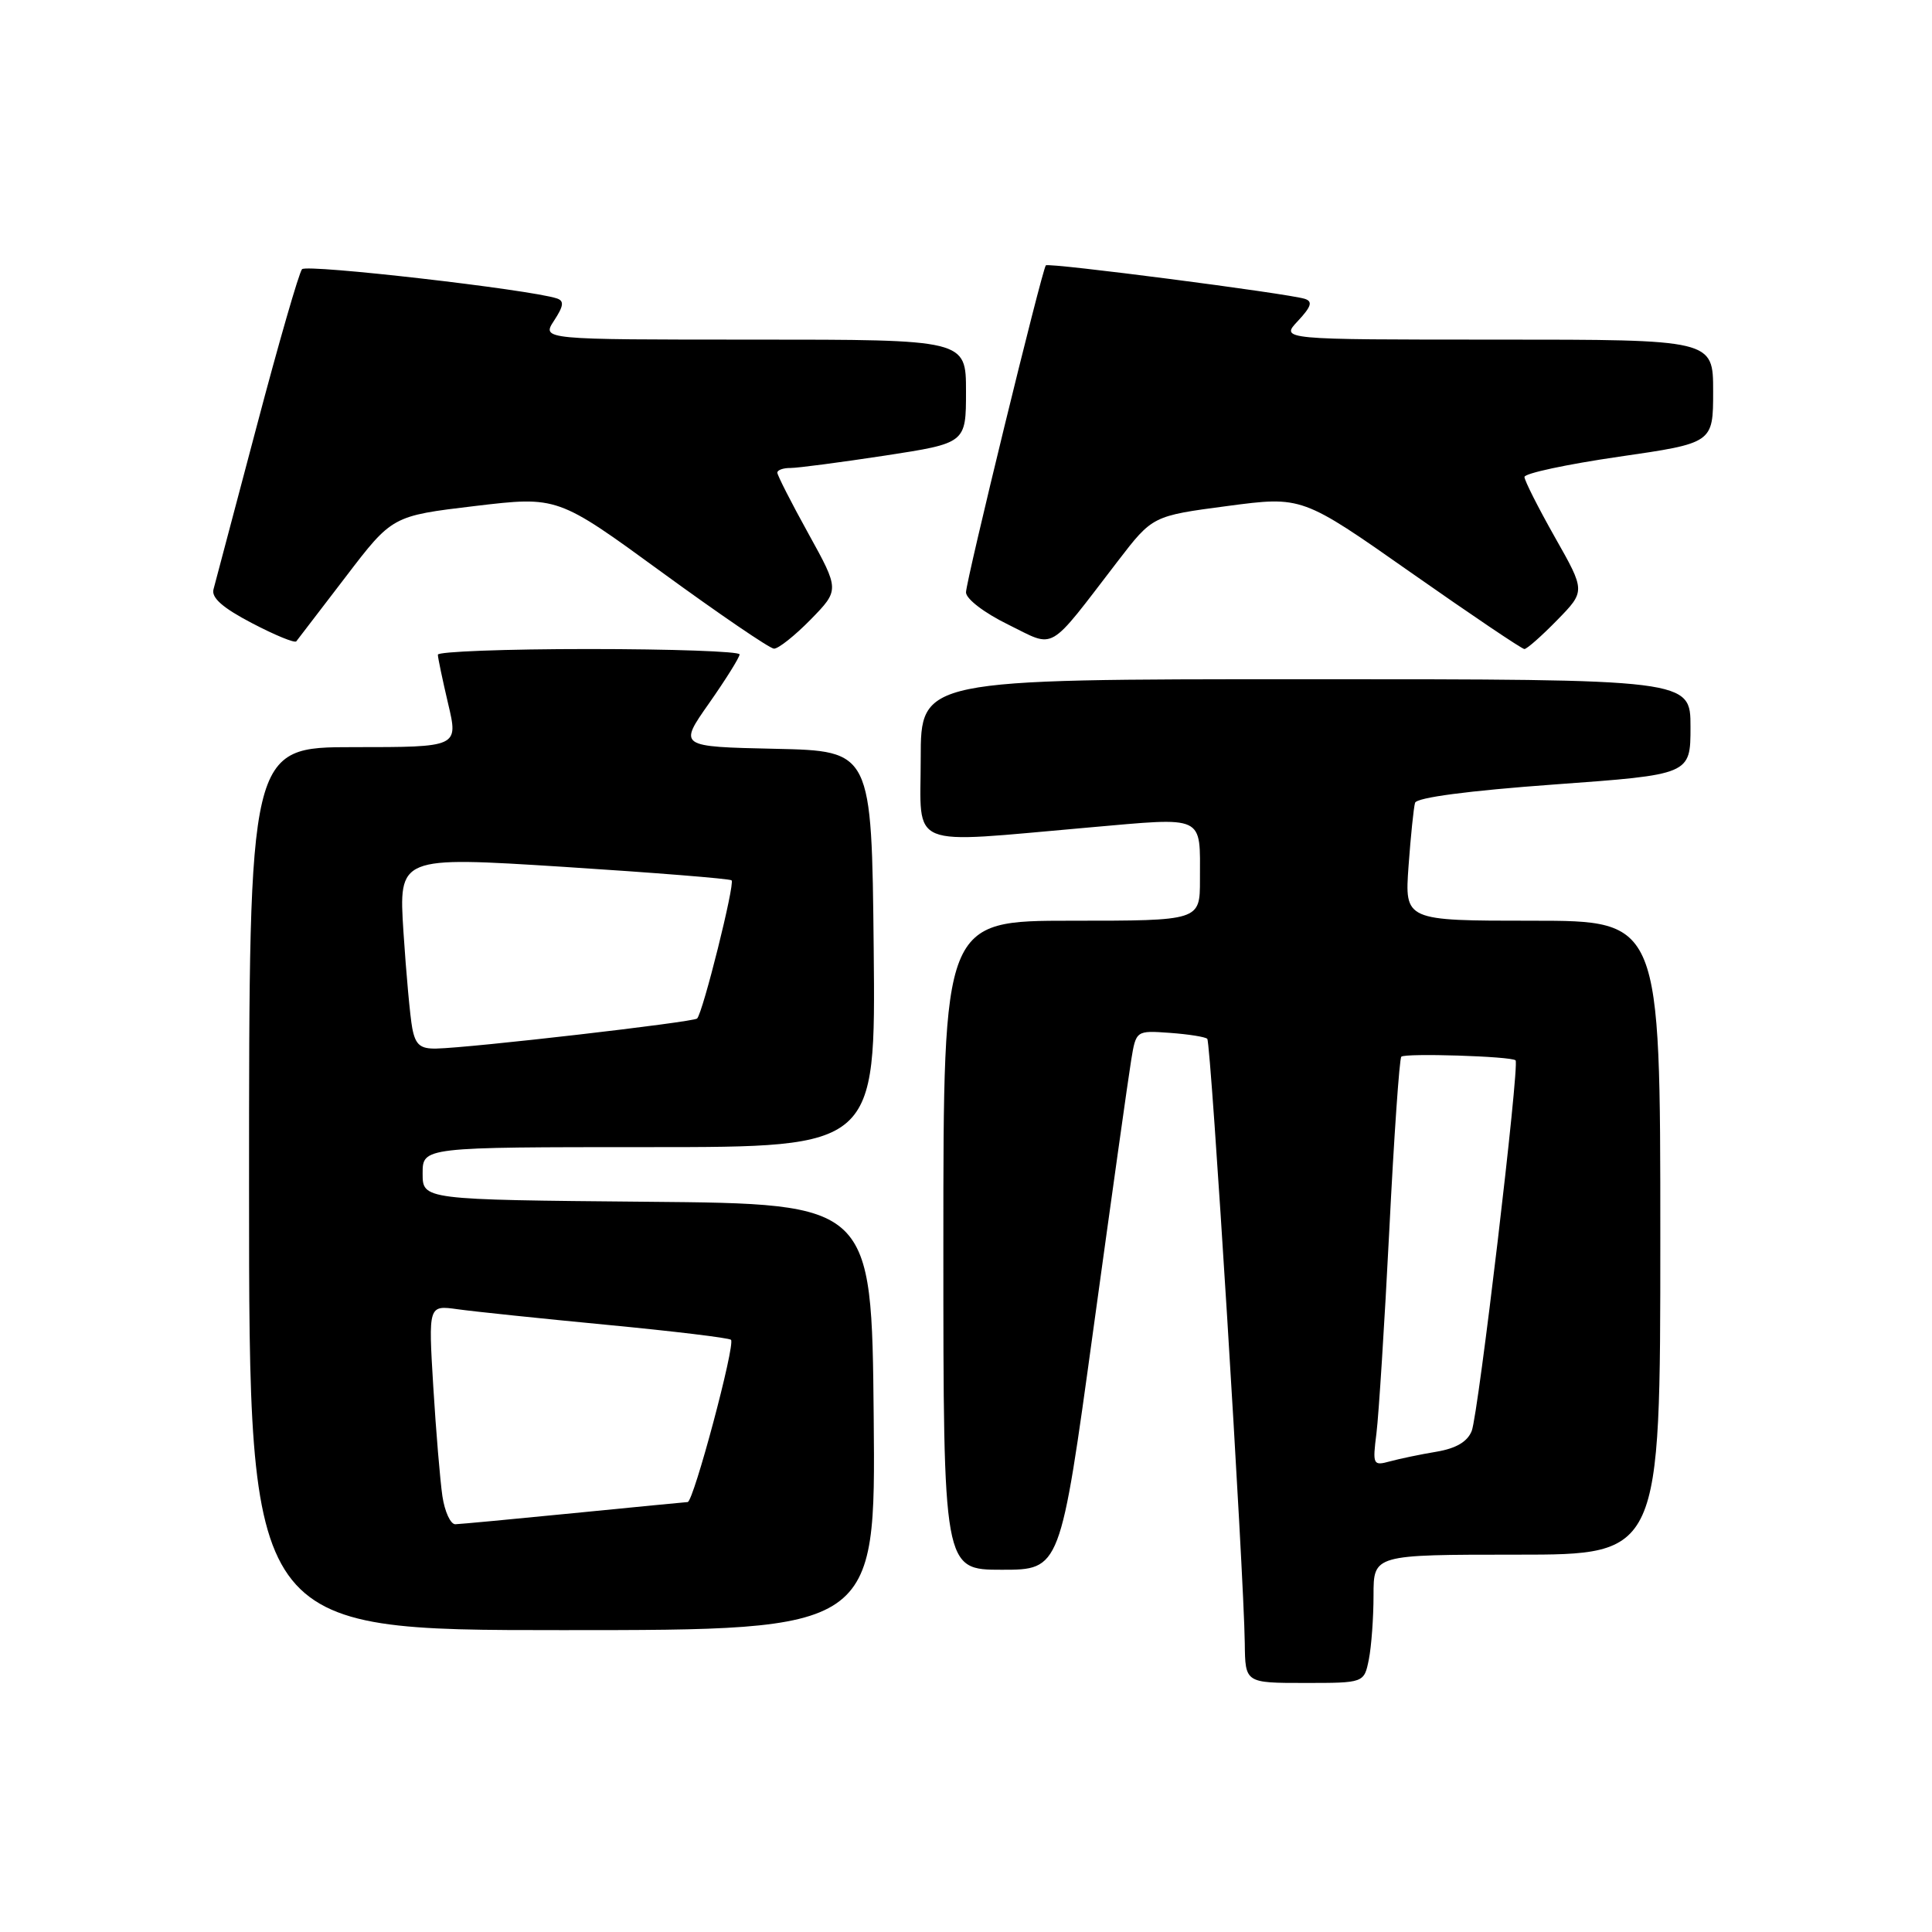 <?xml version="1.0" encoding="UTF-8" standalone="no"?>
<!DOCTYPE svg PUBLIC "-//W3C//DTD SVG 1.1//EN" "http://www.w3.org/Graphics/SVG/1.1/DTD/svg11.dtd" >
<svg xmlns="http://www.w3.org/2000/svg" xmlns:xlink="http://www.w3.org/1999/xlink" version="1.1" viewBox="0 0 256 256">
 <g >
 <path fill="currentColor"
d=" M 181.38 219.88 C 181.72 218.16 182.00 214.33 182.00 211.38 C 182.00 206.00 182.00 206.00 201.00 206.00 C 220.00 206.00 220.00 206.00 220.00 164.00 C 220.00 122.00 220.00 122.00 203.06 122.00 C 186.12 122.00 186.12 122.00 186.64 114.75 C 186.93 110.76 187.32 107.00 187.50 106.38 C 187.71 105.68 194.51 104.78 205.92 103.95 C 224.00 102.64 224.00 102.64 224.00 96.32 C 224.00 90.00 224.00 90.00 173.00 90.00 C 122.00 90.00 122.00 90.00 122.00 100.50 C 122.00 112.65 119.89 111.78 144.23 109.65 C 159.84 108.28 159.00 107.89 159.00 116.58 C 159.00 122.00 159.00 122.00 142.00 122.00 C 125.00 122.00 125.00 122.00 125.00 165.00 C 125.00 208.00 125.00 208.00 132.75 208.00 C 140.50 208.00 140.50 208.00 144.86 176.25 C 147.26 158.79 149.52 142.71 149.88 140.52 C 150.53 136.54 150.53 136.54 155.01 136.86 C 157.48 137.04 159.71 137.39 159.97 137.65 C 160.46 138.13 164.83 208.53 164.94 217.75 C 165.00 223.00 165.00 223.00 172.88 223.00 C 180.75 223.00 180.75 223.00 181.38 219.88 Z  M 115.77 187.75 C 115.50 159.50 115.50 159.50 85.75 159.24 C 56.00 158.97 56.00 158.97 56.00 155.49 C 56.00 152.00 56.00 152.00 86.02 152.00 C 116.03 152.00 116.03 152.00 115.77 125.75 C 115.50 99.50 115.50 99.50 102.71 99.22 C 89.91 98.94 89.91 98.94 93.96 93.18 C 96.18 90.01 98.00 87.10 98.00 86.71 C 98.00 86.32 89.00 86.00 78.00 86.00 C 67.00 86.00 58.01 86.34 58.02 86.75 C 58.02 87.16 58.64 90.09 59.38 93.25 C 60.74 99.00 60.74 99.00 46.87 99.00 C 33.00 99.00 33.00 99.00 33.00 157.50 C 33.00 216.00 33.00 216.00 74.52 216.00 C 116.03 216.00 116.03 216.00 115.77 187.75 Z  M 107.42 82.09 C 111.24 78.17 111.24 78.17 107.12 70.71 C 104.85 66.61 103.00 62.97 103.00 62.63 C 103.00 62.28 103.79 62.00 104.75 62.01 C 105.71 62.01 111.34 61.27 117.25 60.37 C 128.00 58.72 128.00 58.72 128.00 51.86 C 128.00 45.00 128.00 45.00 99.88 45.00 C 71.77 45.00 71.77 45.00 73.42 42.48 C 74.69 40.54 74.78 39.87 73.78 39.54 C 70.13 38.35 40.65 34.97 40.02 35.67 C 39.62 36.13 36.91 45.50 34.01 56.50 C 31.10 67.50 28.52 77.21 28.29 78.09 C 27.98 79.20 29.52 80.55 33.37 82.56 C 36.40 84.15 39.05 85.24 39.26 84.98 C 39.47 84.71 42.42 80.87 45.81 76.43 C 51.97 68.36 51.97 68.36 62.93 67.05 C 73.88 65.75 73.88 65.75 87.69 75.82 C 95.29 81.36 101.97 85.92 102.55 85.95 C 103.12 85.98 105.31 84.24 107.42 82.09 Z  M 206.34 82.16 C 210.08 78.33 210.08 78.33 206.04 71.20 C 203.82 67.27 202.00 63.67 202.00 63.20 C 202.00 62.72 207.62 61.52 214.50 60.52 C 227.00 58.71 227.00 58.71 227.00 51.85 C 227.00 45.00 227.00 45.00 198.33 45.00 C 169.65 45.00 169.65 45.00 171.98 42.53 C 173.75 40.63 173.97 39.95 172.90 39.60 C 170.71 38.89 138.89 34.77 138.58 35.16 C 138.05 35.82 128.00 76.98 128.00 78.49 C 128.00 79.36 130.44 81.22 133.59 82.76 C 139.96 85.89 138.68 86.63 148.11 74.36 C 152.72 68.36 152.72 68.36 162.63 67.05 C 172.53 65.74 172.53 65.74 186.96 75.87 C 194.90 81.44 201.66 86.00 201.99 86.00 C 202.32 86.00 204.28 84.27 206.34 82.16 Z  M 182.39 189.89 C 182.69 187.47 183.46 175.38 184.09 163.00 C 184.71 150.62 185.43 140.28 185.68 140.02 C 186.15 139.52 200.26 139.96 200.82 140.50 C 201.38 141.04 195.89 187.40 195.01 189.61 C 194.44 191.04 192.94 191.92 190.34 192.36 C 188.23 192.71 185.45 193.29 184.17 193.64 C 181.93 194.25 181.86 194.10 182.39 189.89 Z  M 58.62 198.25 C 58.32 196.19 57.77 189.65 57.41 183.72 C 56.76 172.94 56.76 172.94 60.63 173.48 C 62.76 173.78 71.68 174.71 80.45 175.55 C 89.23 176.39 96.61 177.28 96.86 177.53 C 97.47 178.14 91.90 198.99 91.12 199.03 C 90.78 199.05 83.97 199.71 76.00 200.50 C 68.03 201.29 60.98 201.95 60.34 201.97 C 59.70 201.99 58.93 200.31 58.62 198.25 Z  M 54.63 136.25 C 54.34 134.74 53.82 128.99 53.46 123.49 C 52.82 113.48 52.82 113.48 74.66 114.86 C 86.67 115.63 96.70 116.43 96.94 116.65 C 97.41 117.08 93.14 134.18 92.37 134.96 C 91.89 135.44 62.43 138.84 57.83 138.94 C 55.69 138.99 55.05 138.45 54.63 136.25 Z "/>
</g>
</svg>